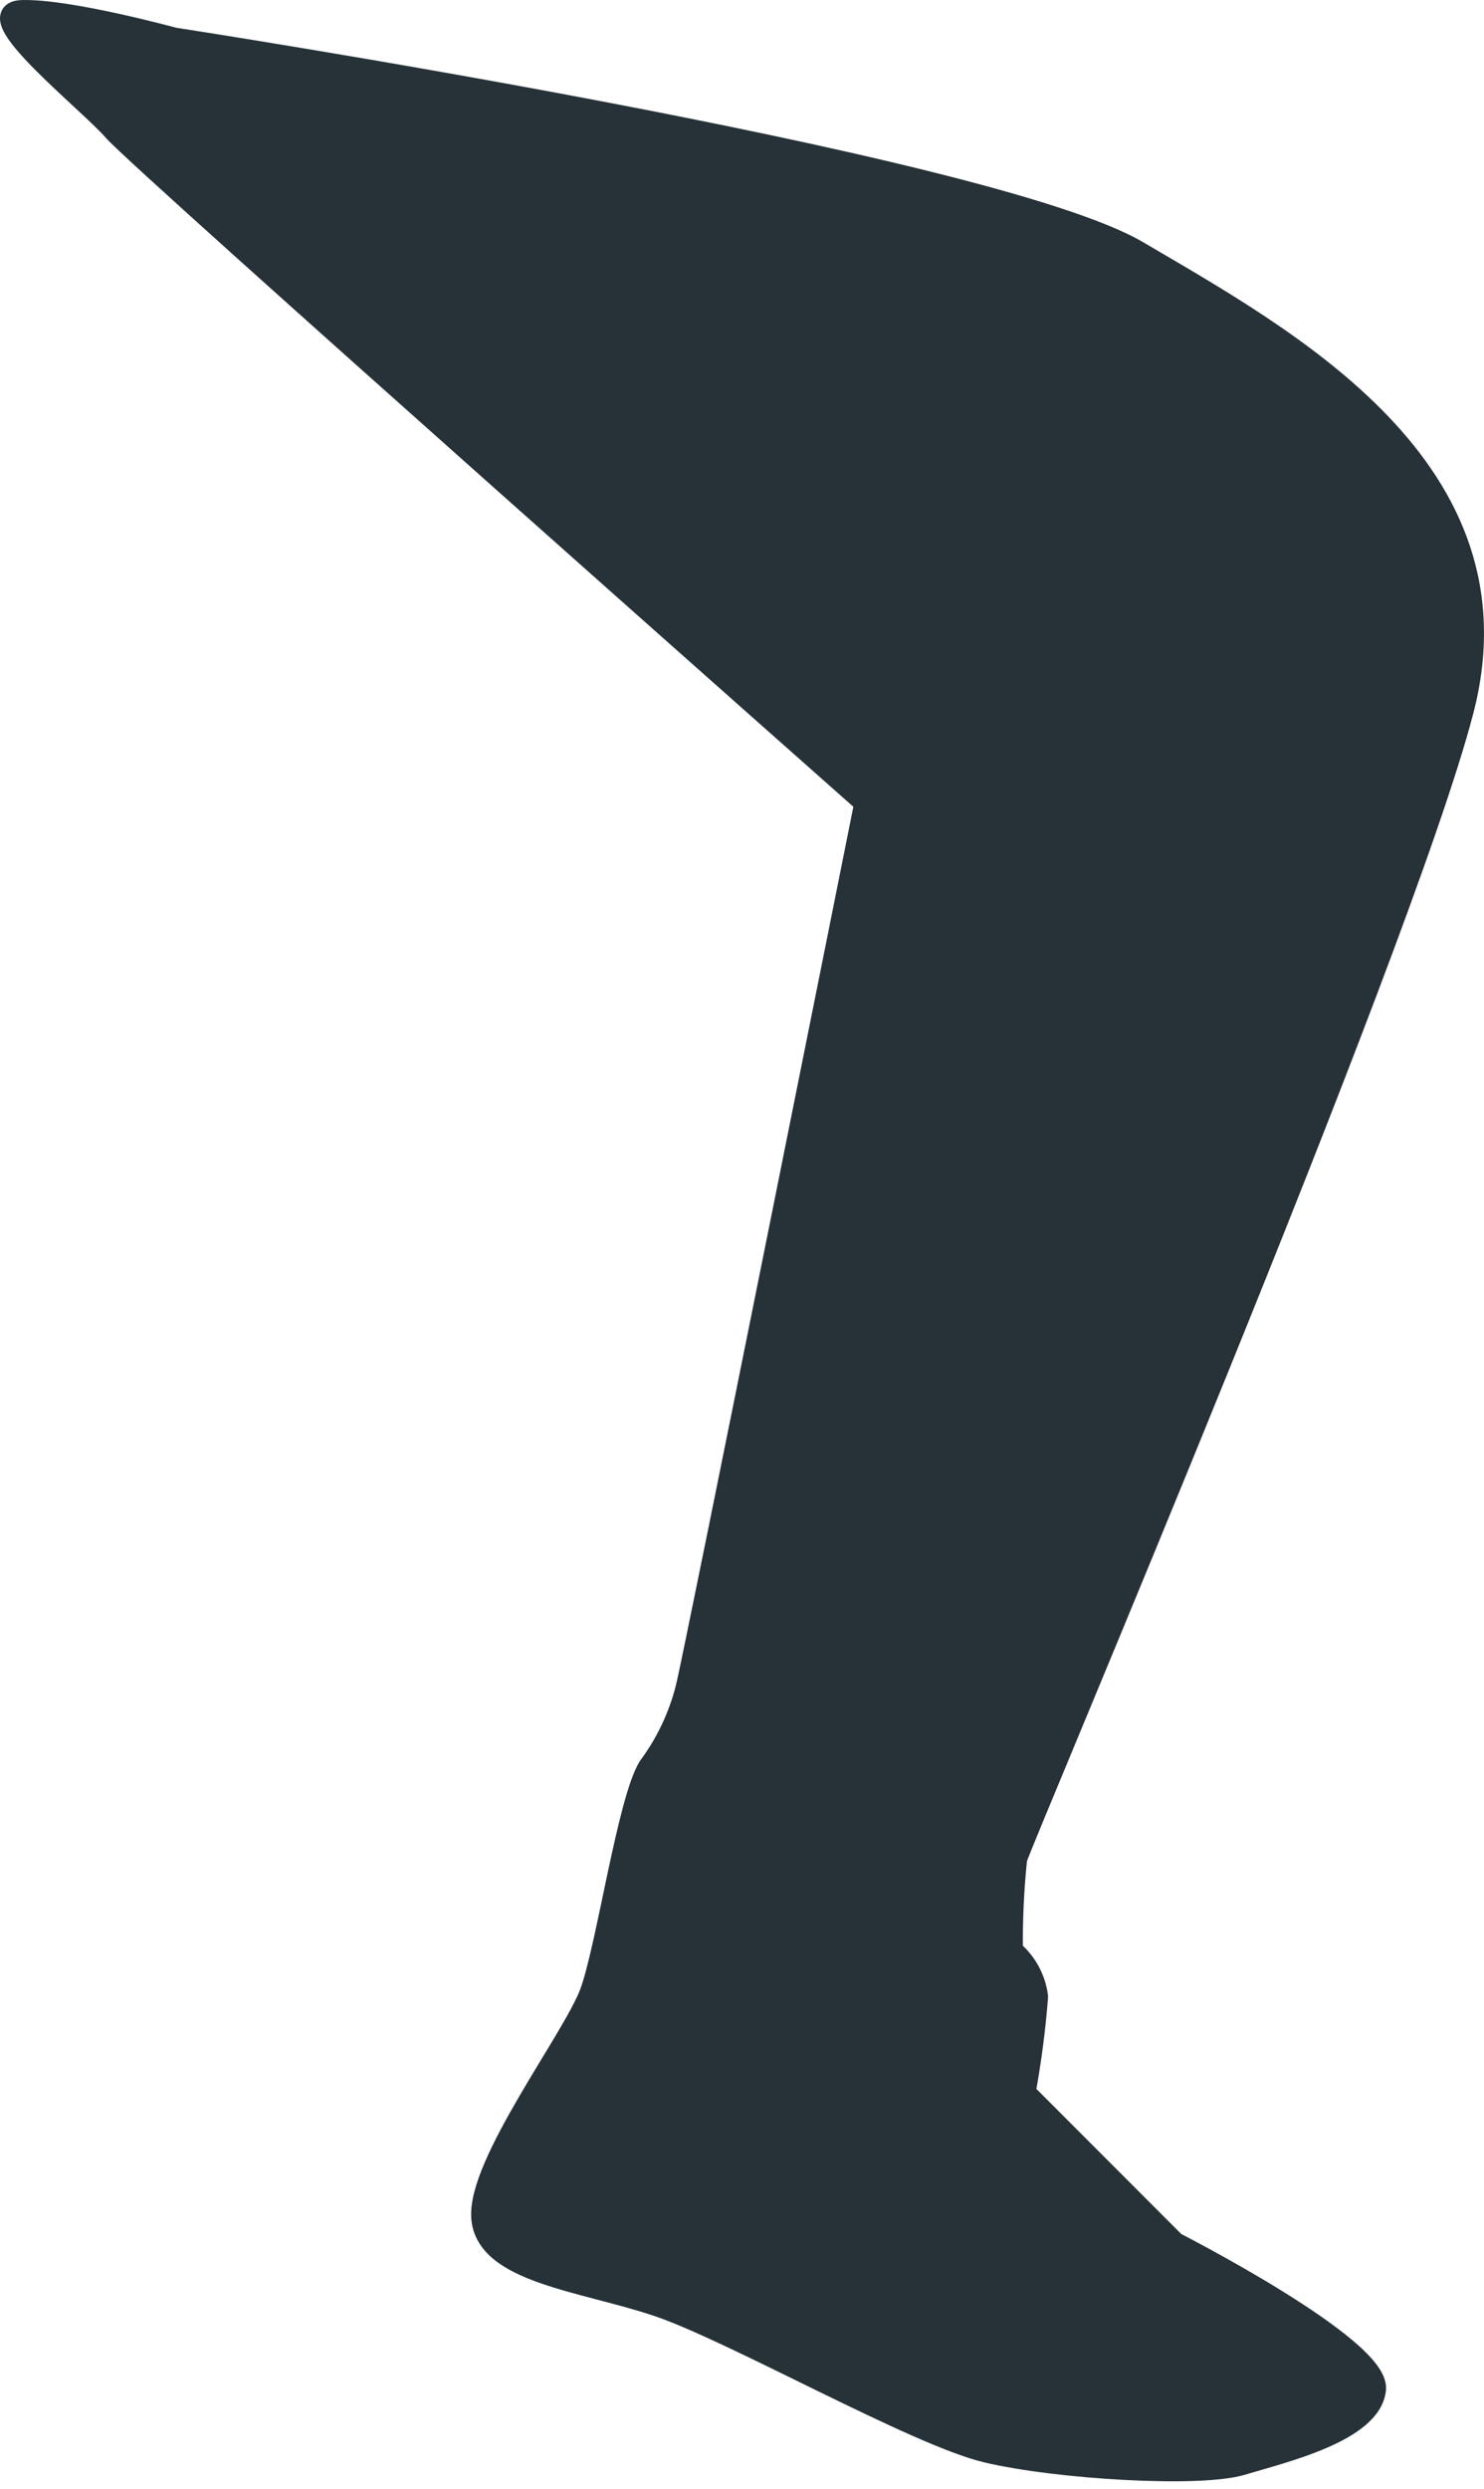 <svg width="68" height="114" viewBox="0 0 68 114" fill="none" xmlns="http://www.w3.org/2000/svg">
<path d="M7.972 1.761C7.972 1.761 45.27 7.493 52.134 11.528C58.998 15.563 69.912 21.474 67.023 32.56C64.135 43.645 46.759 84.375 46.565 85.134C46.42 86.531 46.355 87.936 46.371 89.34C47.009 89.871 47.421 90.624 47.525 91.447C47.411 92.92 47.219 94.386 46.952 95.84L53.831 102.726C53.831 102.726 63.197 107.506 63.01 109.426C62.824 111.347 58.804 112.292 56.891 112.866C54.977 113.439 48.478 113.059 45.225 112.292C41.972 111.526 33.567 106.746 30.127 105.592C26.688 104.438 22.288 104.066 22.094 101.58C21.901 99.093 26.3 93.353 27.067 91.254C27.834 89.154 28.787 82.462 29.74 80.928C30.547 79.842 31.131 78.607 31.46 77.295C31.847 75.769 39.649 36.766 39.649 36.766C39.649 36.766 6.378 7.322 5.232 5.99C4.086 4.657 -1.118 0.57 1.003 0.503C3.125 0.436 7.972 1.761 7.972 1.761Z" fill="#263238" stroke="#263238" stroke-linecap="round" stroke-linejoin="round"/>
</svg>
